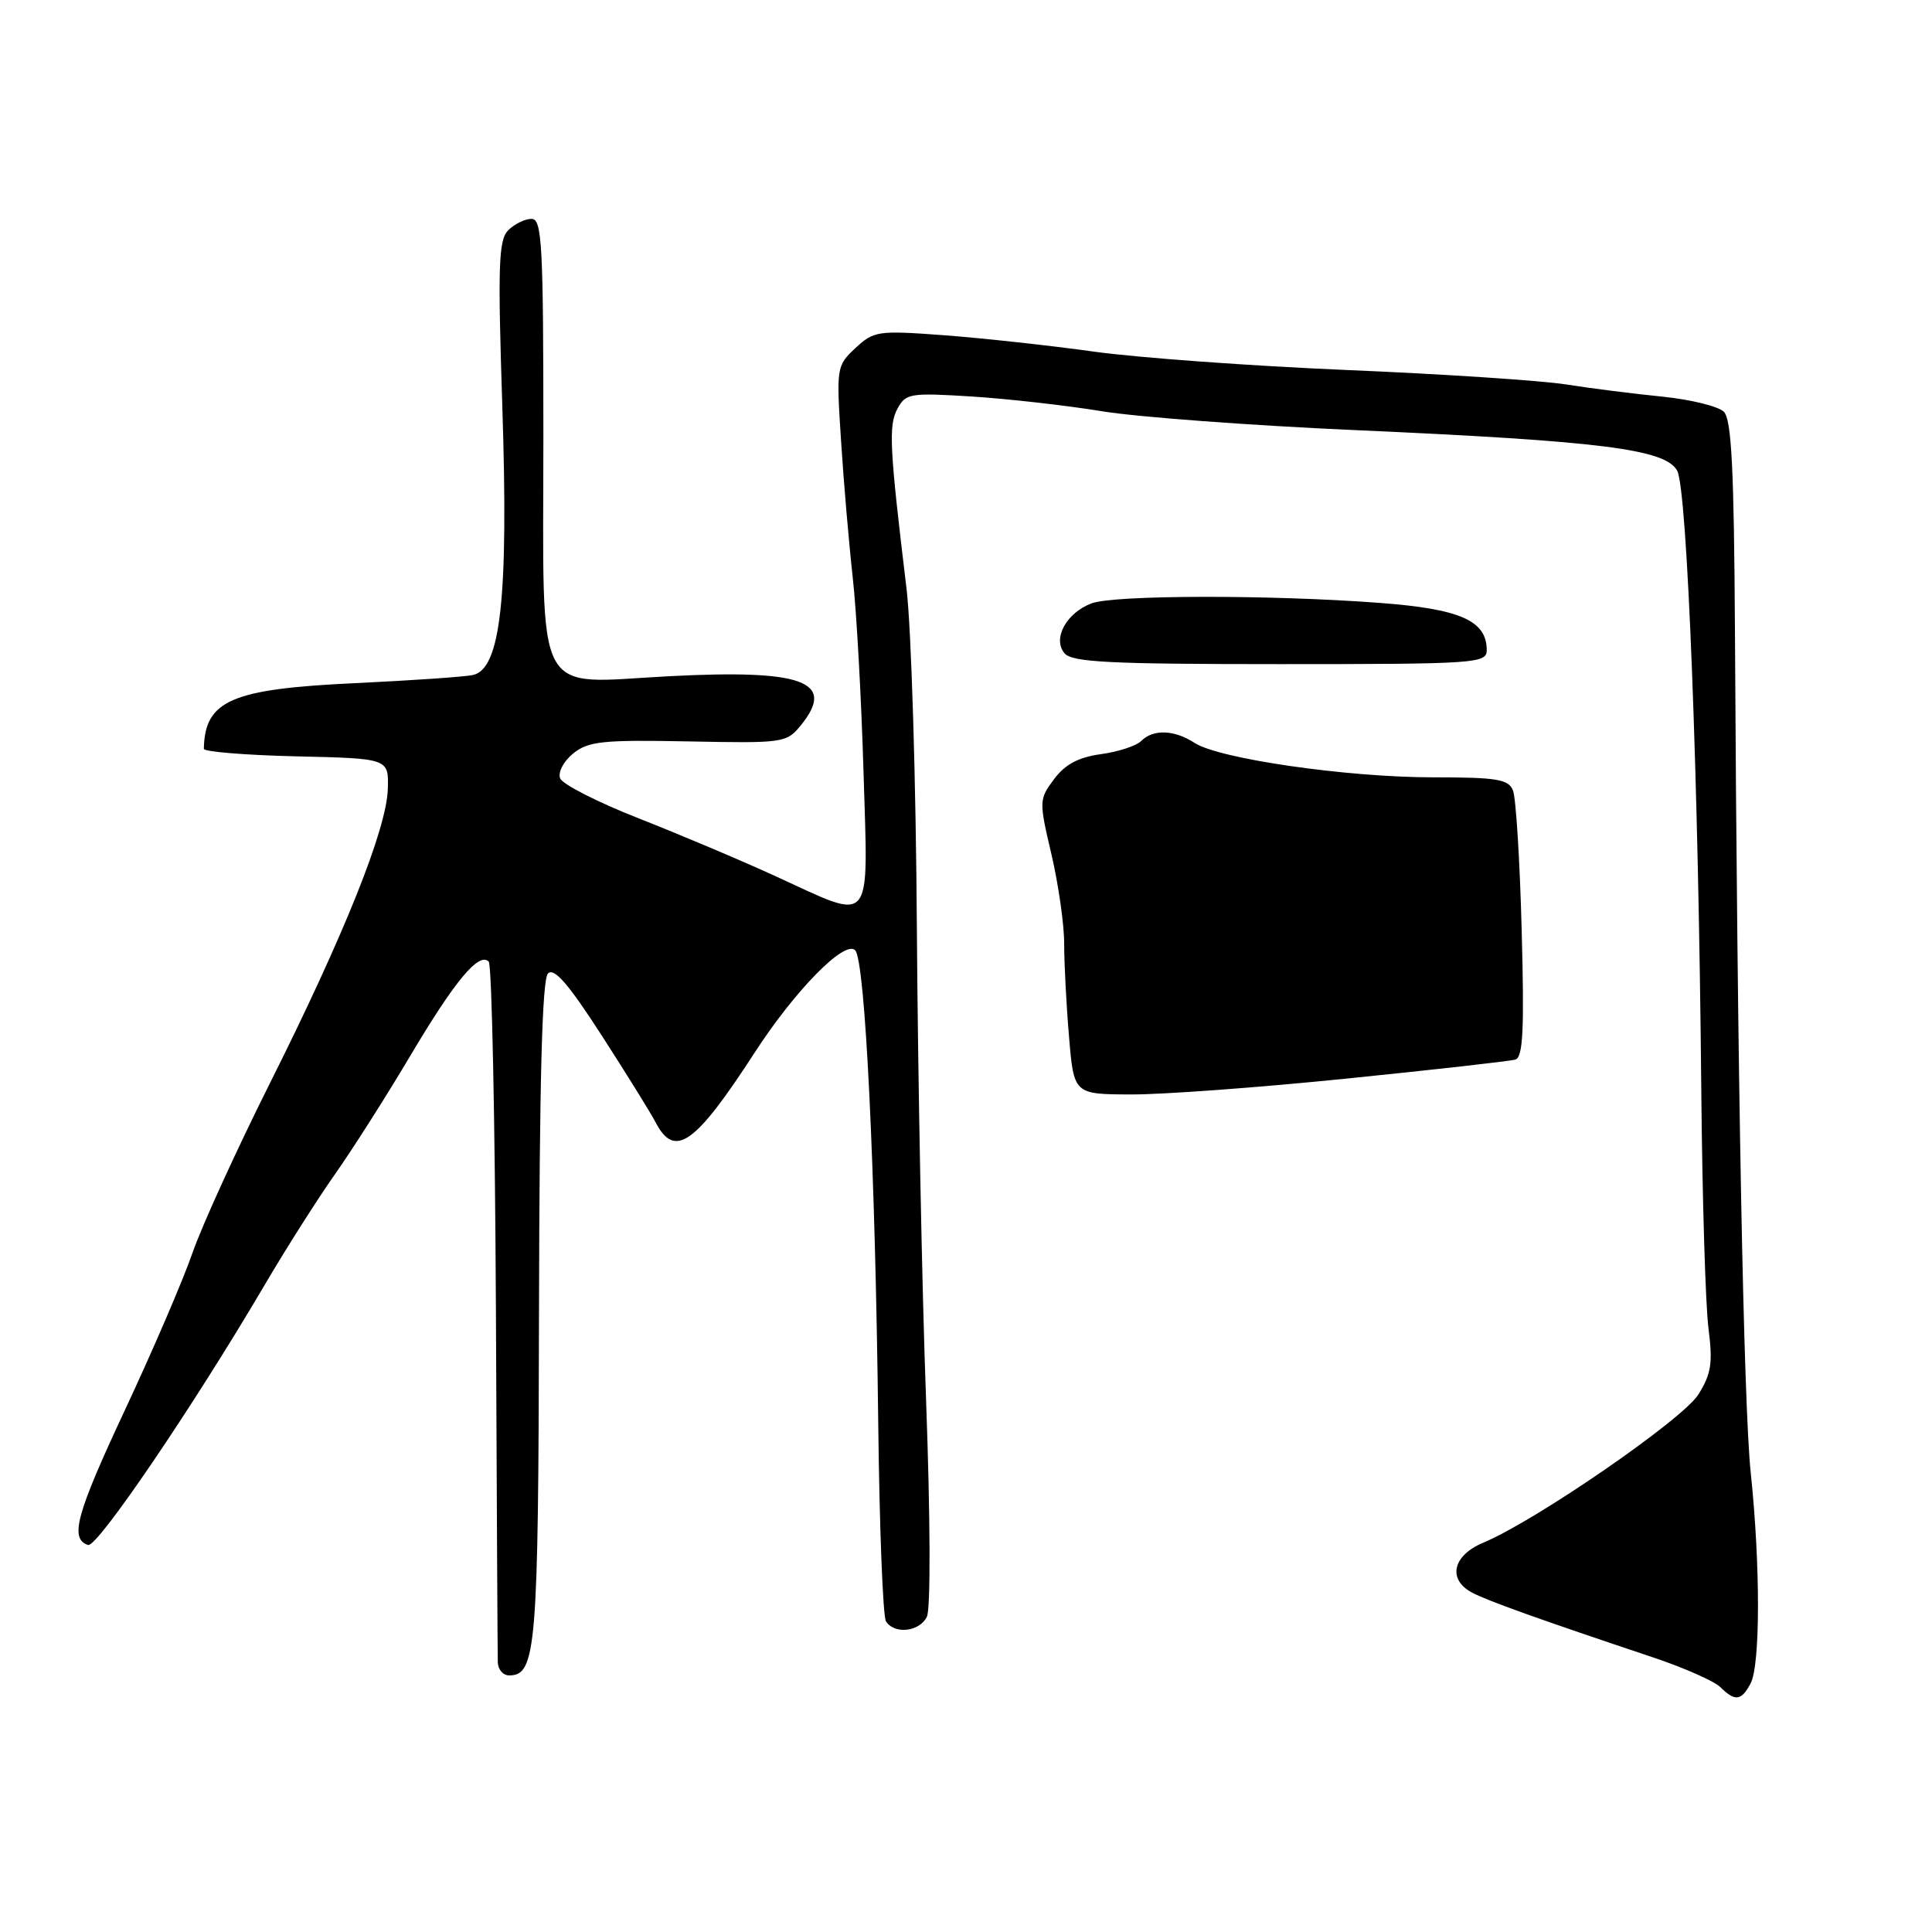<?xml version="1.0" encoding="UTF-8" standalone="no"?>
<!DOCTYPE svg PUBLIC "-//W3C//DTD SVG 1.1//EN" "http://www.w3.org/Graphics/SVG/1.1/DTD/svg11.dtd" >
<svg xmlns="http://www.w3.org/2000/svg" xmlns:xlink="http://www.w3.org/1999/xlink" version="1.1" viewBox="0 0 256 256">
 <g >
 <path fill="currentColor"
d=" M 231.96 223.07 C 233.26 220.64 233.27 207.40 231.98 195.14 C 231.03 186.12 230.19 141.66 229.89 83.69 C 229.77 62.16 229.44 55.58 228.42 54.56 C 227.69 53.84 224.04 52.94 220.30 52.56 C 216.56 52.19 210.80 51.46 207.50 50.94 C 204.20 50.42 191.15 49.56 178.50 49.03 C 165.85 48.50 150.78 47.40 145.00 46.60 C 139.22 45.79 130.32 44.82 125.21 44.43 C 116.32 43.77 115.80 43.84 113.35 46.12 C 110.84 48.46 110.81 48.68 111.45 58.50 C 111.80 64.00 112.50 72.10 112.99 76.50 C 113.49 80.90 114.13 92.49 114.42 102.25 C 115.04 123.09 115.86 122.10 102.89 116.16 C 98.28 114.04 90.06 110.57 84.64 108.44 C 79.21 106.31 74.52 103.92 74.22 103.13 C 73.91 102.33 74.68 100.87 75.95 99.84 C 77.95 98.22 79.84 98.02 91.20 98.24 C 103.85 98.49 104.22 98.44 106.13 96.09 C 110.81 90.31 106.46 88.68 88.72 89.60 C 70.49 90.54 72.00 93.41 72.00 57.85 C 72.00 32.29 71.82 29.00 70.43 29.00 C 69.56 29.00 68.18 29.68 67.35 30.50 C 66.06 31.80 65.95 35.08 66.56 53.87 C 67.39 79.23 66.35 88.70 62.63 89.45 C 61.46 89.69 54.45 90.17 47.05 90.52 C 30.63 91.29 27.14 92.81 27.01 99.22 C 27.01 99.61 32.51 100.06 39.25 100.22 C 51.50 100.50 51.50 100.50 51.39 104.50 C 51.26 109.79 45.62 123.86 35.78 143.50 C 31.37 152.30 26.75 162.43 25.51 166.00 C 24.28 169.57 20.25 178.94 16.57 186.80 C 10.09 200.65 9.20 203.90 11.67 204.72 C 12.86 205.12 25.55 186.44 35.03 170.33 C 37.88 165.47 42.12 158.80 44.45 155.50 C 46.77 152.20 51.25 145.16 54.40 139.84 C 60.30 129.91 63.46 126.12 64.76 127.42 C 65.17 127.83 65.59 148.49 65.71 173.33 C 65.82 198.18 65.93 219.29 65.96 220.25 C 65.98 221.21 66.66 222.00 67.46 222.00 C 71.05 222.00 71.34 218.53 71.42 173.80 C 71.48 143.24 71.83 129.77 72.61 128.99 C 73.42 128.18 75.32 130.37 79.72 137.19 C 83.02 142.31 86.25 147.51 86.89 148.75 C 89.41 153.56 92.10 151.66 99.98 139.50 C 105.33 131.24 111.92 124.52 113.31 125.91 C 114.64 127.24 115.98 154.78 116.37 188.57 C 116.53 202.36 116.99 214.17 117.39 214.82 C 118.48 216.59 121.81 216.24 122.81 214.25 C 123.33 213.23 123.28 201.22 122.71 185.50 C 122.16 170.65 121.62 142.53 121.49 123.00 C 121.37 103.47 120.75 83.22 120.12 78.00 C 117.86 59.29 117.72 56.40 118.91 54.17 C 120.01 52.12 120.58 52.03 128.79 52.54 C 133.58 52.85 141.32 53.72 146.00 54.49 C 150.68 55.26 165.75 56.38 179.50 56.99 C 212.13 58.44 220.65 59.51 222.23 62.36 C 223.57 64.77 225.05 102.81 225.43 144.50 C 225.56 158.80 225.99 172.97 226.38 176.00 C 226.97 180.61 226.76 182.03 225.04 184.78 C 222.97 188.09 203.50 201.51 196.53 204.42 C 192.49 206.11 191.77 209.27 195.04 211.02 C 197.03 212.09 203.99 214.58 219.00 219.60 C 223.12 220.98 227.16 222.76 227.96 223.56 C 229.91 225.48 230.73 225.38 231.96 223.07 Z  M 178.50 142.91 C 190.05 141.74 200.08 140.61 200.79 140.40 C 201.81 140.11 201.99 136.41 201.63 123.27 C 201.39 114.04 200.87 105.71 200.48 104.75 C 199.89 103.25 198.38 103.00 189.88 103.00 C 178.49 103.00 161.53 100.55 158.29 98.44 C 155.60 96.69 152.81 96.59 151.22 98.18 C 150.57 98.83 148.17 99.62 145.87 99.93 C 142.90 100.34 141.13 101.28 139.67 103.24 C 137.67 105.92 137.66 106.13 139.33 113.24 C 140.26 117.23 141.02 122.57 141.01 125.10 C 141.01 127.63 141.29 133.14 141.65 137.35 C 142.29 145.00 142.29 145.00 149.90 145.02 C 154.08 145.04 166.95 144.09 178.50 142.91 Z  M 197.00 86.15 C 197.00 82.23 193.49 80.68 182.72 79.88 C 168.20 78.79 147.58 78.83 144.63 79.95 C 141.28 81.22 139.44 84.63 141.05 86.56 C 142.04 87.75 147.05 88.00 169.62 88.00 C 195.57 88.00 197.00 87.90 197.00 86.15 Z "/>
</g>
</svg>
